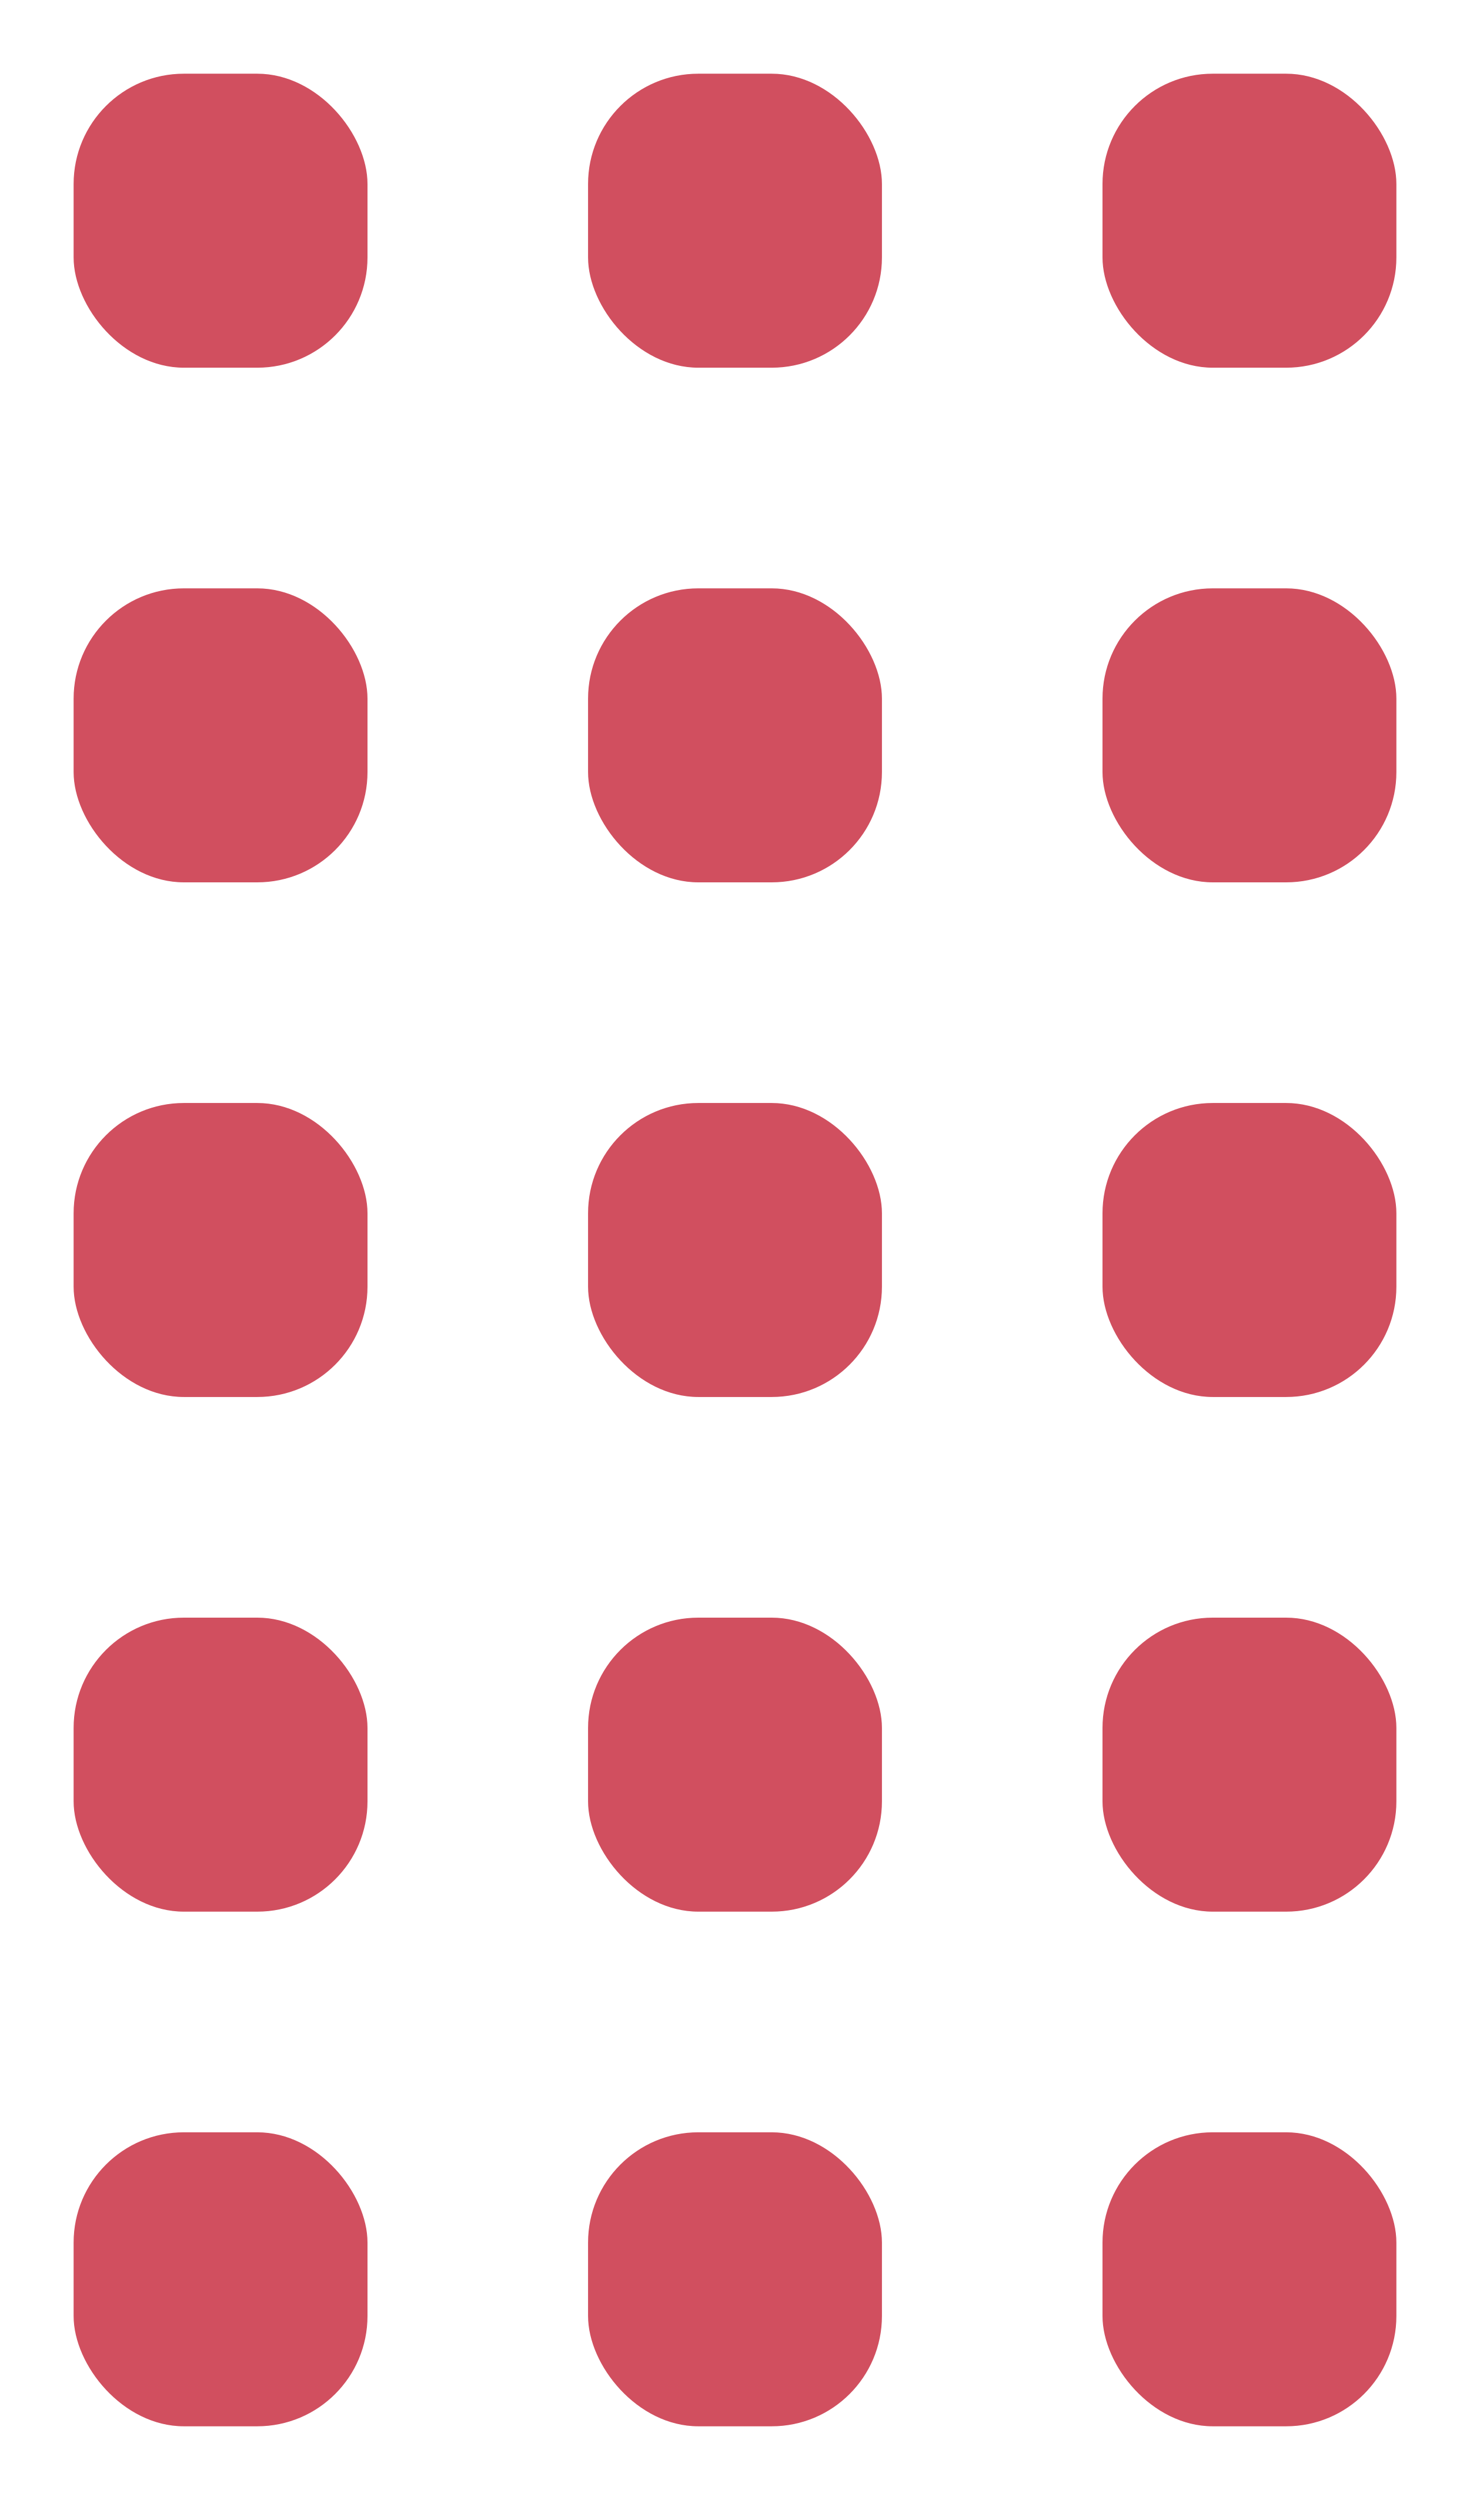 <?xml version="1.0" encoding="UTF-8" standalone="no"?>
<!-- Created with Inkscape (http://www.inkscape.org/) -->

<svg
   width="20"
   height="34"
   viewBox="0 0 5.292 8.996"
   version="1.1"
   id="svg5"
   inkscape:version="1.2.1 (9c6d41e410, 2022-07-14)"
   sodipodi:docname="drag_vrect.svg"
   xmlns:inkscape="http://www.inkscape.org/namespaces/inkscape"
   xmlns:sodipodi="http://sodipodi.sourceforge.net/DTD/sodipodi-0.dtd"
   xmlns="http://www.w3.org/2000/svg"
   xmlns:svg="http://www.w3.org/2000/svg">
  <sodipodi:namedview
     id="namedview7"
     pagecolor="#505050"
     bordercolor="#eeeeee"
     borderopacity="1"
     inkscape:pageshadow="0"
     inkscape:pageopacity="0"
     inkscape:pagecheckerboard="0"
     inkscape:document-units="px"
     showgrid="true"
     inkscape:zoom="14.789474"
     inkscape:cx="24.274021"
     inkscape:cy="18.864769"
     inkscape:window-width="1920"
     inkscape:window-height="991"
     inkscape:window-x="-9"
     inkscape:window-y="-9"
     inkscape:window-maximized="1"
     inkscape:current-layer="layer1"
     units="px"
     inkscape:lockguides="true"
     inkscape:snap-center="true"
     inkscape:snap-object-midpoints="true"
     inkscape:snap-text-baseline="true"
     inkscape:showpageshadow="0"
     inkscape:deskcolor="#505050">
    <inkscape:grid
       type="xygrid"
       id="grid10911"
       originx="0"
       originy="0" />
  </sodipodi:namedview>
  <defs
     id="defs2">
    <inkscape:path-effect
       effect="fillet_chamfer"
       id="path-effect3276"
       is_visible="true"
       lpeversion="1"
       nodesatellites_param="F,0,0,1,0,3,0,1 @ F,0,0,1,0,3,0,1 @ F,0,0,1,0,3,0,1 @ F,0,0,1,0,3,0,1"
       unit="px"
       method="auto"
       mode="F"
       radius="3"
       chamfer_steps="1"
       flexible="false"
       use_knot_distance="true"
       apply_no_radius="true"
       apply_with_radius="true"
       only_selected="false"
       hide_knots="false" />
  </defs>
  <g
     inkscape:label="Layer 1"
     inkscape:groupmode="layer"
     id="layer1">
    <rect
       style="fill:#c52438;fill-opacity:0.8;stroke-width:0.265"
       id="rect913"
       width="1.058"
       height="1.058"
       x="0.265"
       y="0.265"
       rx="0.397"
       ry="0.397" />
    <rect
       style="fill:#c52438;fill-opacity:0.8;stroke-width:0.265"
       id="rect913-6"
       width="1.058"
       height="1.058"
       x="3.969"
       y="0.265"
       rx="0.397"
       ry="0.397" />
    <rect
       style="fill:#c52438;fill-opacity:0.8;stroke-width:0.265"
       id="rect913-6-7"
       width="1.058"
       height="1.058"
       x="2.117"
       y="0.265"
       rx="0.397"
       ry="0.397" />
    <rect
       style="fill:#c52438;fill-opacity:0.8;stroke-width:0.265"
       id="rect913-3"
       width="1.058"
       height="1.058"
       x="0.265"
       y="3.969"
       rx="0.397"
       ry="0.397" />
    <rect
       style="fill:#c52438;fill-opacity:0.8;stroke-width:0.265"
       id="rect913-6-5"
       width="1.058"
       height="1.058"
       x="3.969"
       y="3.969"
       rx="0.397"
       ry="0.397" />
    <rect
       style="fill:#c52438;fill-opacity:0.8;stroke-width:0.265"
       id="rect913-6-7-5"
       width="1.058"
       height="1.058"
       x="2.117"
       y="3.969"
       rx="0.397"
       ry="0.397" />
    <rect
       style="fill:#c52438;fill-opacity:0.8;stroke-width:0.265"
       id="rect913-3-2"
       width="1.058"
       height="1.058"
       x="0.265"
       y="5.821"
       rx="0.397"
       ry="0.397" />
    <rect
       style="fill:#c52438;fill-opacity:0.8;stroke-width:0.265"
       id="rect913-6-5-5"
       width="1.058"
       height="1.058"
       x="3.969"
       y="5.821"
       rx="0.397"
       ry="0.397" />
    <rect
       style="fill:#c52438;fill-opacity:0.8;stroke-width:0.265"
       id="rect913-6-7-5-6"
       width="1.058"
       height="1.058"
       x="2.117"
       y="5.821"
       rx="0.397"
       ry="0.397" />
    <rect
       style="fill:#c52438;fill-opacity:0.8;stroke-width:0.265"
       id="rect913-3-2-1"
       width="1.058"
       height="1.058"
       x="0.265"
       y="7.673"
       rx="0.397"
       ry="0.397" />
    <rect
       style="fill:#c52438;fill-opacity:0.8;stroke-width:0.265"
       id="rect913-6-5-5-4"
       width="1.058"
       height="1.058"
       x="3.969"
       y="7.673"
       rx="0.397"
       ry="0.397" />
    <rect
       style="fill:#c52438;fill-opacity:0.8;stroke-width:0.265"
       id="rect913-6-7-5-6-0"
       width="1.058"
       height="1.058"
       x="2.117"
       y="7.673"
       rx="0.397"
       ry="0.397" />
    <rect
       style="fill:#c52438;fill-opacity:0.8;stroke-width:0.265"
       id="rect913-3-5"
       width="1.058"
       height="1.058"
       x="0.265"
       y="2.117"
       rx="0.397"
       ry="0.397" />
    <rect
       style="fill:#c52438;fill-opacity:0.8;stroke-width:0.265"
       id="rect913-6-5-1"
       width="1.058"
       height="1.058"
       x="3.969"
       y="2.117"
       rx="0.397"
       ry="0.397" />
    <rect
       style="fill:#c52438;fill-opacity:0.8;stroke-width:0.265"
       id="rect913-6-7-5-4"
       width="1.058"
       height="1.058"
       x="2.117"
       y="2.117"
       rx="0.397"
       ry="0.397" />
  </g>
</svg>
